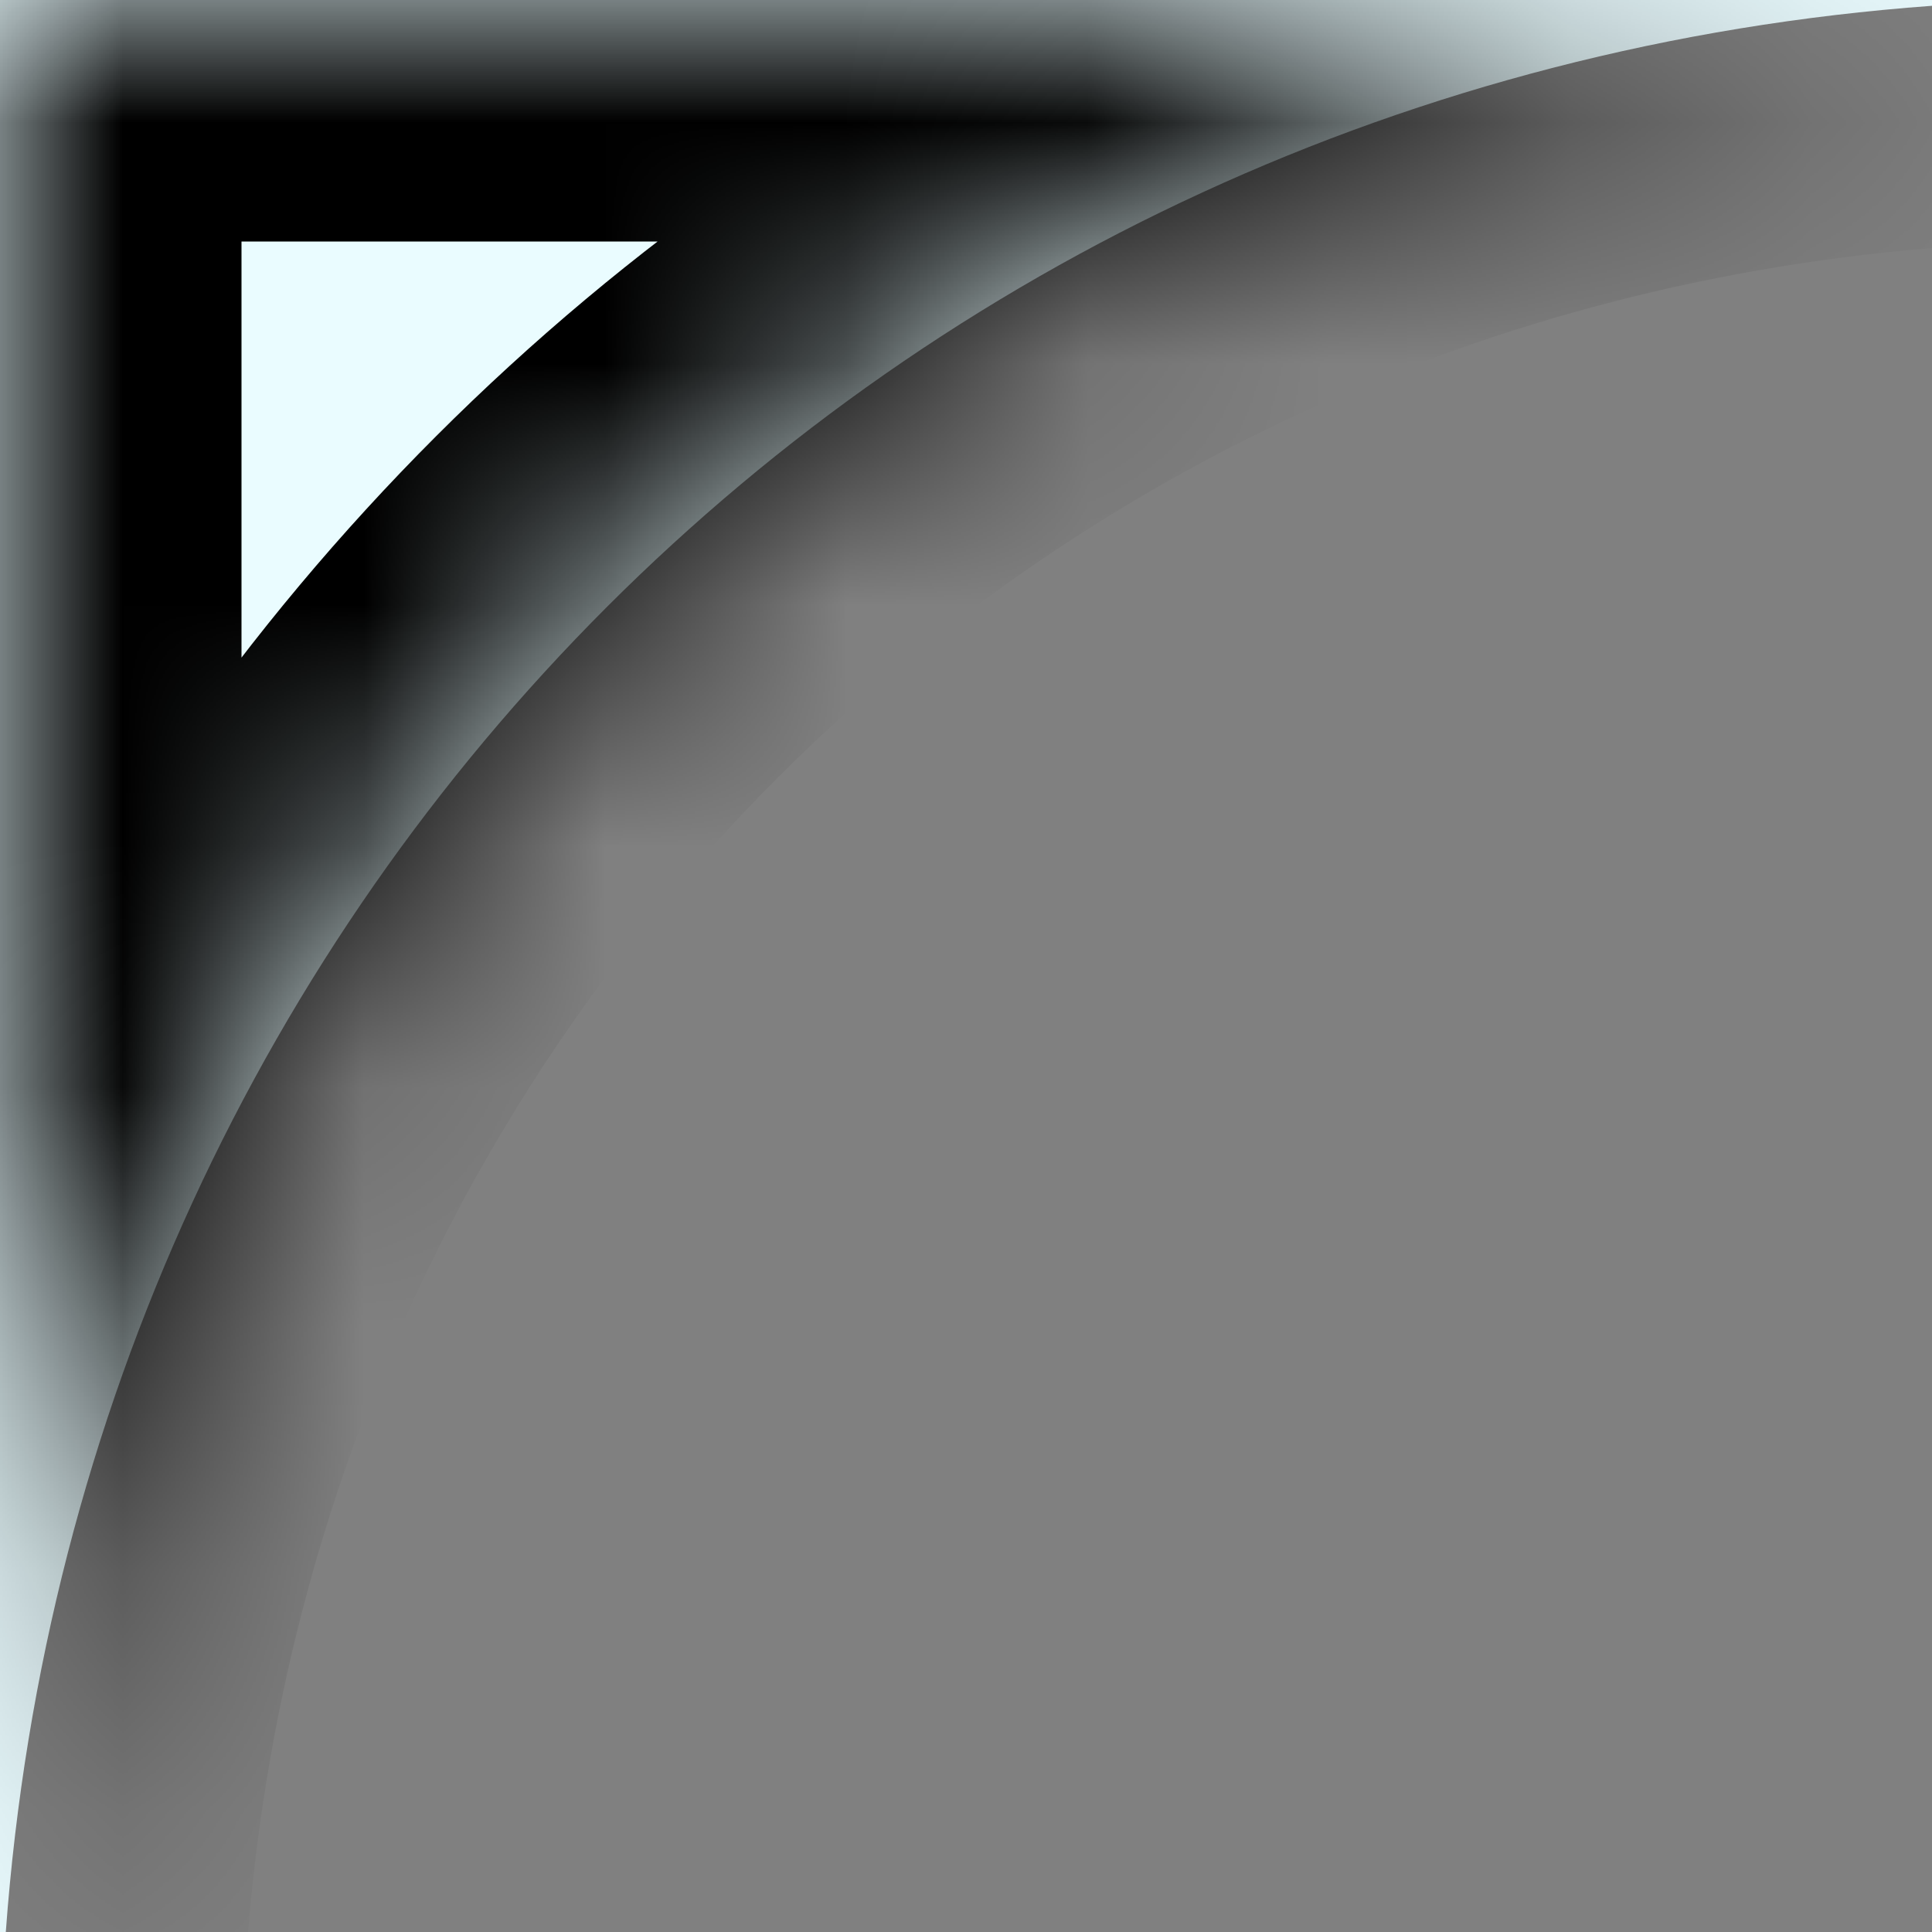 ﻿<?xml version="1.0" encoding="utf-8"?>
<svg version="1.1" xmlns:xlink="http://www.w3.org/1999/xlink" width="8px" height="8px" xmlns="http://www.w3.org/2000/svg">
  <rect width="100%" height="100%" fill="#808080" stroke="none"/>
  <defs>
    <mask fill="white" id="clip34">
      <path d="M 8 0.024  C 3.688 0.339  0.339 3.688  0.024 8  L 0 8  L 0 0  L 8 0  L 8 0.024  Z " fill-rule="evenodd" />
    </mask>
  </defs>
  <g transform="matrix(1 0 0 1 -1362 -491 )">
    <path d="M 8 0.024  C 3.688 0.339  0.339 3.688  0.024 8  L 0 8  L 0 0  L 8 0  L 8 0.024  Z " fill-rule="nonzero" fill="#eafcff" stroke="none" transform="matrix(1 0 0 1 1362 491 )" />
    <path d="M 8 0.024  C 3.688 0.339  0.339 3.688  0.024 8  L 0 8  L 0 0  L 8 0  L 8 0.024  Z " stroke-width="2" stroke="#000000" fill="none" transform="matrix(1 0 0 1 1362 491 )" mask="url(#clip34)" />
  </g>
</svg>